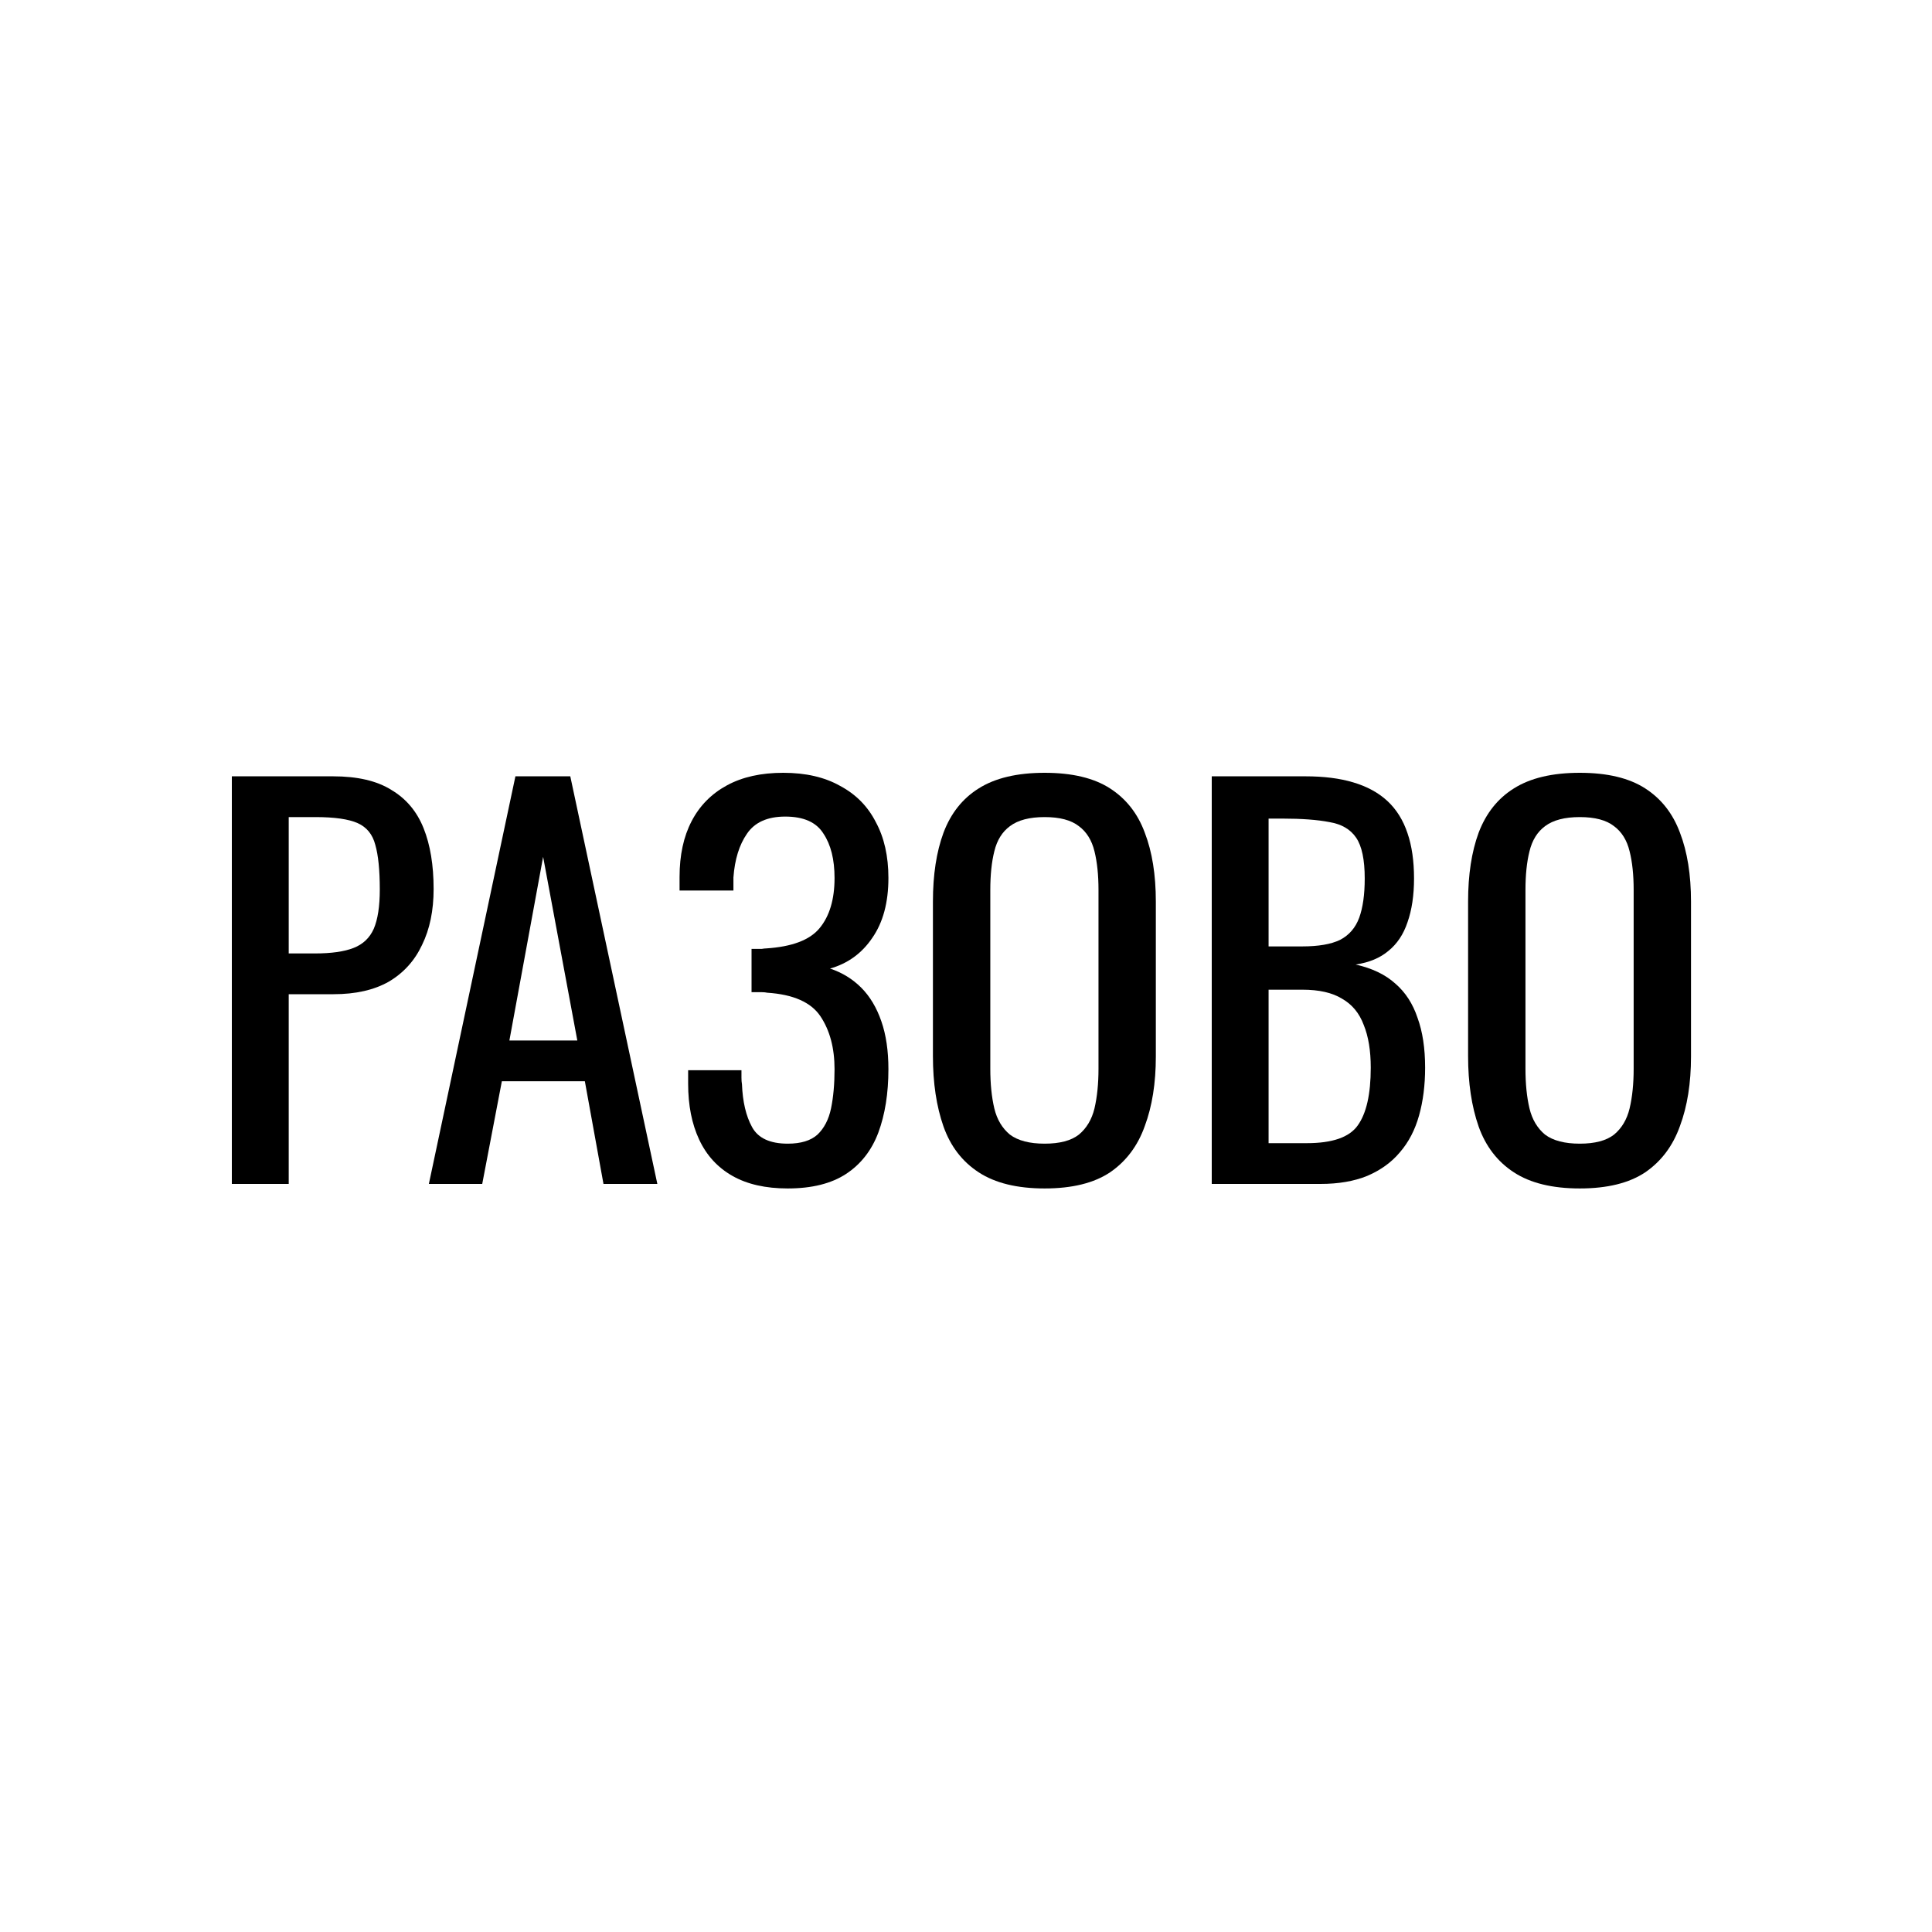<svg width="50" height="50" viewBox="0 0 50 50" fill="none" xmlns="http://www.w3.org/2000/svg">
<path d="M6 30.64V20.091H8.618C9.251 20.091 9.755 20.208 10.128 20.443C10.51 20.669 10.788 20.998 10.962 21.433C11.136 21.867 11.222 22.392 11.222 23.008C11.222 23.564 11.123 24.046 10.923 24.454C10.732 24.862 10.445 25.179 10.063 25.405C9.681 25.622 9.204 25.73 8.631 25.73H7.472V30.64H6ZM7.472 24.675H8.149C8.574 24.675 8.909 24.628 9.152 24.532C9.395 24.437 9.568 24.272 9.673 24.037C9.777 23.794 9.829 23.456 9.829 23.021C9.829 22.518 9.79 22.131 9.712 21.862C9.642 21.593 9.49 21.407 9.256 21.302C9.021 21.198 8.657 21.146 8.162 21.146H7.472V24.675Z" fill="black"/>
<path d="M11.099 30.64L13.339 20.091H14.759L17.012 30.64H15.618L15.136 27.983H12.988L12.48 30.64H11.099ZM13.183 26.928H14.941L14.056 22.175L13.183 26.928Z" fill="black"/>
<path d="M20.387 30.757C19.814 30.757 19.337 30.649 18.955 30.432C18.573 30.215 18.286 29.902 18.095 29.494C17.904 29.086 17.809 28.604 17.809 28.048V27.697H19.189C19.189 27.758 19.189 27.823 19.189 27.892C19.189 27.953 19.193 28.009 19.202 28.061C19.22 28.513 19.306 28.882 19.463 29.168C19.619 29.455 19.927 29.598 20.387 29.598C20.726 29.598 20.982 29.52 21.156 29.364C21.329 29.199 21.447 28.973 21.507 28.686C21.568 28.391 21.598 28.053 21.598 27.671C21.598 27.124 21.477 26.668 21.234 26.303C20.991 25.939 20.53 25.735 19.853 25.691C19.819 25.683 19.775 25.678 19.723 25.678C19.68 25.678 19.632 25.678 19.58 25.678C19.536 25.678 19.493 25.678 19.45 25.678V24.558C19.484 24.558 19.523 24.558 19.567 24.558C19.619 24.558 19.667 24.558 19.71 24.558C19.762 24.549 19.801 24.545 19.827 24.545C20.496 24.502 20.956 24.328 21.208 24.024C21.468 23.712 21.598 23.277 21.598 22.722C21.598 22.244 21.503 21.862 21.312 21.576C21.13 21.281 20.8 21.133 20.322 21.133C19.862 21.133 19.532 21.281 19.332 21.576C19.133 21.862 19.015 22.24 18.981 22.709C18.981 22.761 18.981 22.817 18.981 22.878C18.981 22.93 18.981 22.987 18.981 23.047H17.587V22.696C17.587 22.131 17.691 21.65 17.9 21.25C18.108 20.851 18.412 20.543 18.811 20.326C19.211 20.108 19.697 20 20.27 20C20.852 20 21.342 20.113 21.742 20.339C22.15 20.556 22.458 20.868 22.666 21.276C22.883 21.676 22.992 22.157 22.992 22.722C22.992 23.356 22.853 23.872 22.575 24.272C22.306 24.671 21.941 24.936 21.481 25.066C21.794 25.17 22.063 25.335 22.289 25.561C22.514 25.787 22.688 26.078 22.81 26.433C22.931 26.781 22.992 27.193 22.992 27.671C22.992 28.296 22.905 28.843 22.731 29.312C22.558 29.772 22.28 30.128 21.898 30.38C21.516 30.631 21.012 30.757 20.387 30.757Z" fill="black"/>
<path d="M27.035 30.757C26.323 30.757 25.755 30.618 25.329 30.34C24.904 30.063 24.6 29.668 24.418 29.155C24.235 28.634 24.144 28.027 24.144 27.332V23.334C24.144 22.639 24.235 22.045 24.418 21.55C24.608 21.046 24.912 20.664 25.329 20.404C25.755 20.135 26.323 20 27.035 20C27.747 20 28.311 20.135 28.728 20.404C29.145 20.673 29.445 21.055 29.627 21.55C29.818 22.045 29.913 22.639 29.913 23.334V27.345C29.913 28.031 29.818 28.63 29.627 29.142C29.445 29.655 29.145 30.054 28.728 30.34C28.311 30.618 27.747 30.757 27.035 30.757ZM27.035 29.598C27.426 29.598 27.721 29.52 27.921 29.364C28.12 29.199 28.255 28.973 28.325 28.686C28.394 28.391 28.429 28.048 28.429 27.658V23.034C28.429 22.644 28.394 22.309 28.325 22.032C28.255 21.745 28.12 21.528 27.921 21.381C27.721 21.224 27.426 21.146 27.035 21.146C26.645 21.146 26.345 21.224 26.137 21.381C25.937 21.528 25.802 21.745 25.733 22.032C25.663 22.309 25.629 22.644 25.629 23.034V27.658C25.629 28.048 25.663 28.391 25.733 28.686C25.802 28.973 25.937 29.199 26.137 29.364C26.345 29.52 26.645 29.598 27.035 29.598Z" fill="black"/>
<path d="M31.36 30.64V20.091H33.782C34.26 20.091 34.672 20.143 35.019 20.247C35.375 20.352 35.67 20.512 35.905 20.729C36.139 20.946 36.313 21.224 36.426 21.563C36.539 21.893 36.595 22.283 36.595 22.735C36.595 23.169 36.539 23.547 36.426 23.868C36.322 24.18 36.157 24.428 35.931 24.61C35.714 24.793 35.432 24.91 35.084 24.962C35.51 25.057 35.853 25.222 36.113 25.457C36.374 25.683 36.565 25.978 36.686 26.342C36.816 26.698 36.882 27.128 36.882 27.632C36.882 28.083 36.83 28.495 36.725 28.869C36.621 29.242 36.456 29.559 36.23 29.82C36.013 30.08 35.731 30.284 35.384 30.432C35.045 30.57 34.642 30.64 34.173 30.64H31.36ZM32.831 29.585H33.821C34.481 29.585 34.919 29.433 35.136 29.129C35.362 28.817 35.475 28.317 35.475 27.632C35.475 27.189 35.414 26.82 35.293 26.525C35.18 26.221 34.993 25.995 34.733 25.847C34.481 25.691 34.138 25.613 33.704 25.613H32.831V29.585ZM32.831 24.493H33.704C34.121 24.493 34.446 24.437 34.681 24.324C34.915 24.202 35.08 24.011 35.176 23.751C35.271 23.49 35.319 23.152 35.319 22.735C35.319 22.249 35.245 21.897 35.097 21.68C34.95 21.463 34.72 21.328 34.407 21.276C34.095 21.215 33.687 21.185 33.183 21.185H32.831V24.493Z" fill="black"/>
<path d="M40.885 30.757C40.173 30.757 39.605 30.618 39.179 30.34C38.754 30.063 38.45 29.668 38.267 29.155C38.085 28.634 37.994 28.027 37.994 27.332V23.334C37.994 22.639 38.085 22.045 38.267 21.55C38.459 21.046 38.762 20.664 39.179 20.404C39.605 20.135 40.173 20 40.885 20C41.597 20 42.161 20.135 42.578 20.404C42.995 20.673 43.294 21.055 43.477 21.55C43.668 22.045 43.763 22.639 43.763 23.334V27.345C43.763 28.031 43.668 28.63 43.477 29.142C43.294 29.655 42.995 30.054 42.578 30.34C42.161 30.618 41.597 30.757 40.885 30.757ZM40.885 29.598C41.276 29.598 41.571 29.52 41.771 29.364C41.97 29.199 42.105 28.973 42.174 28.686C42.244 28.391 42.279 28.048 42.279 27.658V23.034C42.279 22.644 42.244 22.309 42.174 22.032C42.105 21.745 41.97 21.528 41.771 21.381C41.571 21.224 41.276 21.146 40.885 21.146C40.494 21.146 40.195 21.224 39.986 21.381C39.787 21.528 39.652 21.745 39.583 22.032C39.513 22.309 39.479 22.644 39.479 23.034V27.658C39.479 28.048 39.513 28.391 39.583 28.686C39.652 28.973 39.787 29.199 39.986 29.364C40.195 29.52 40.494 29.598 40.885 29.598Z" fill="black"/>
</svg>
